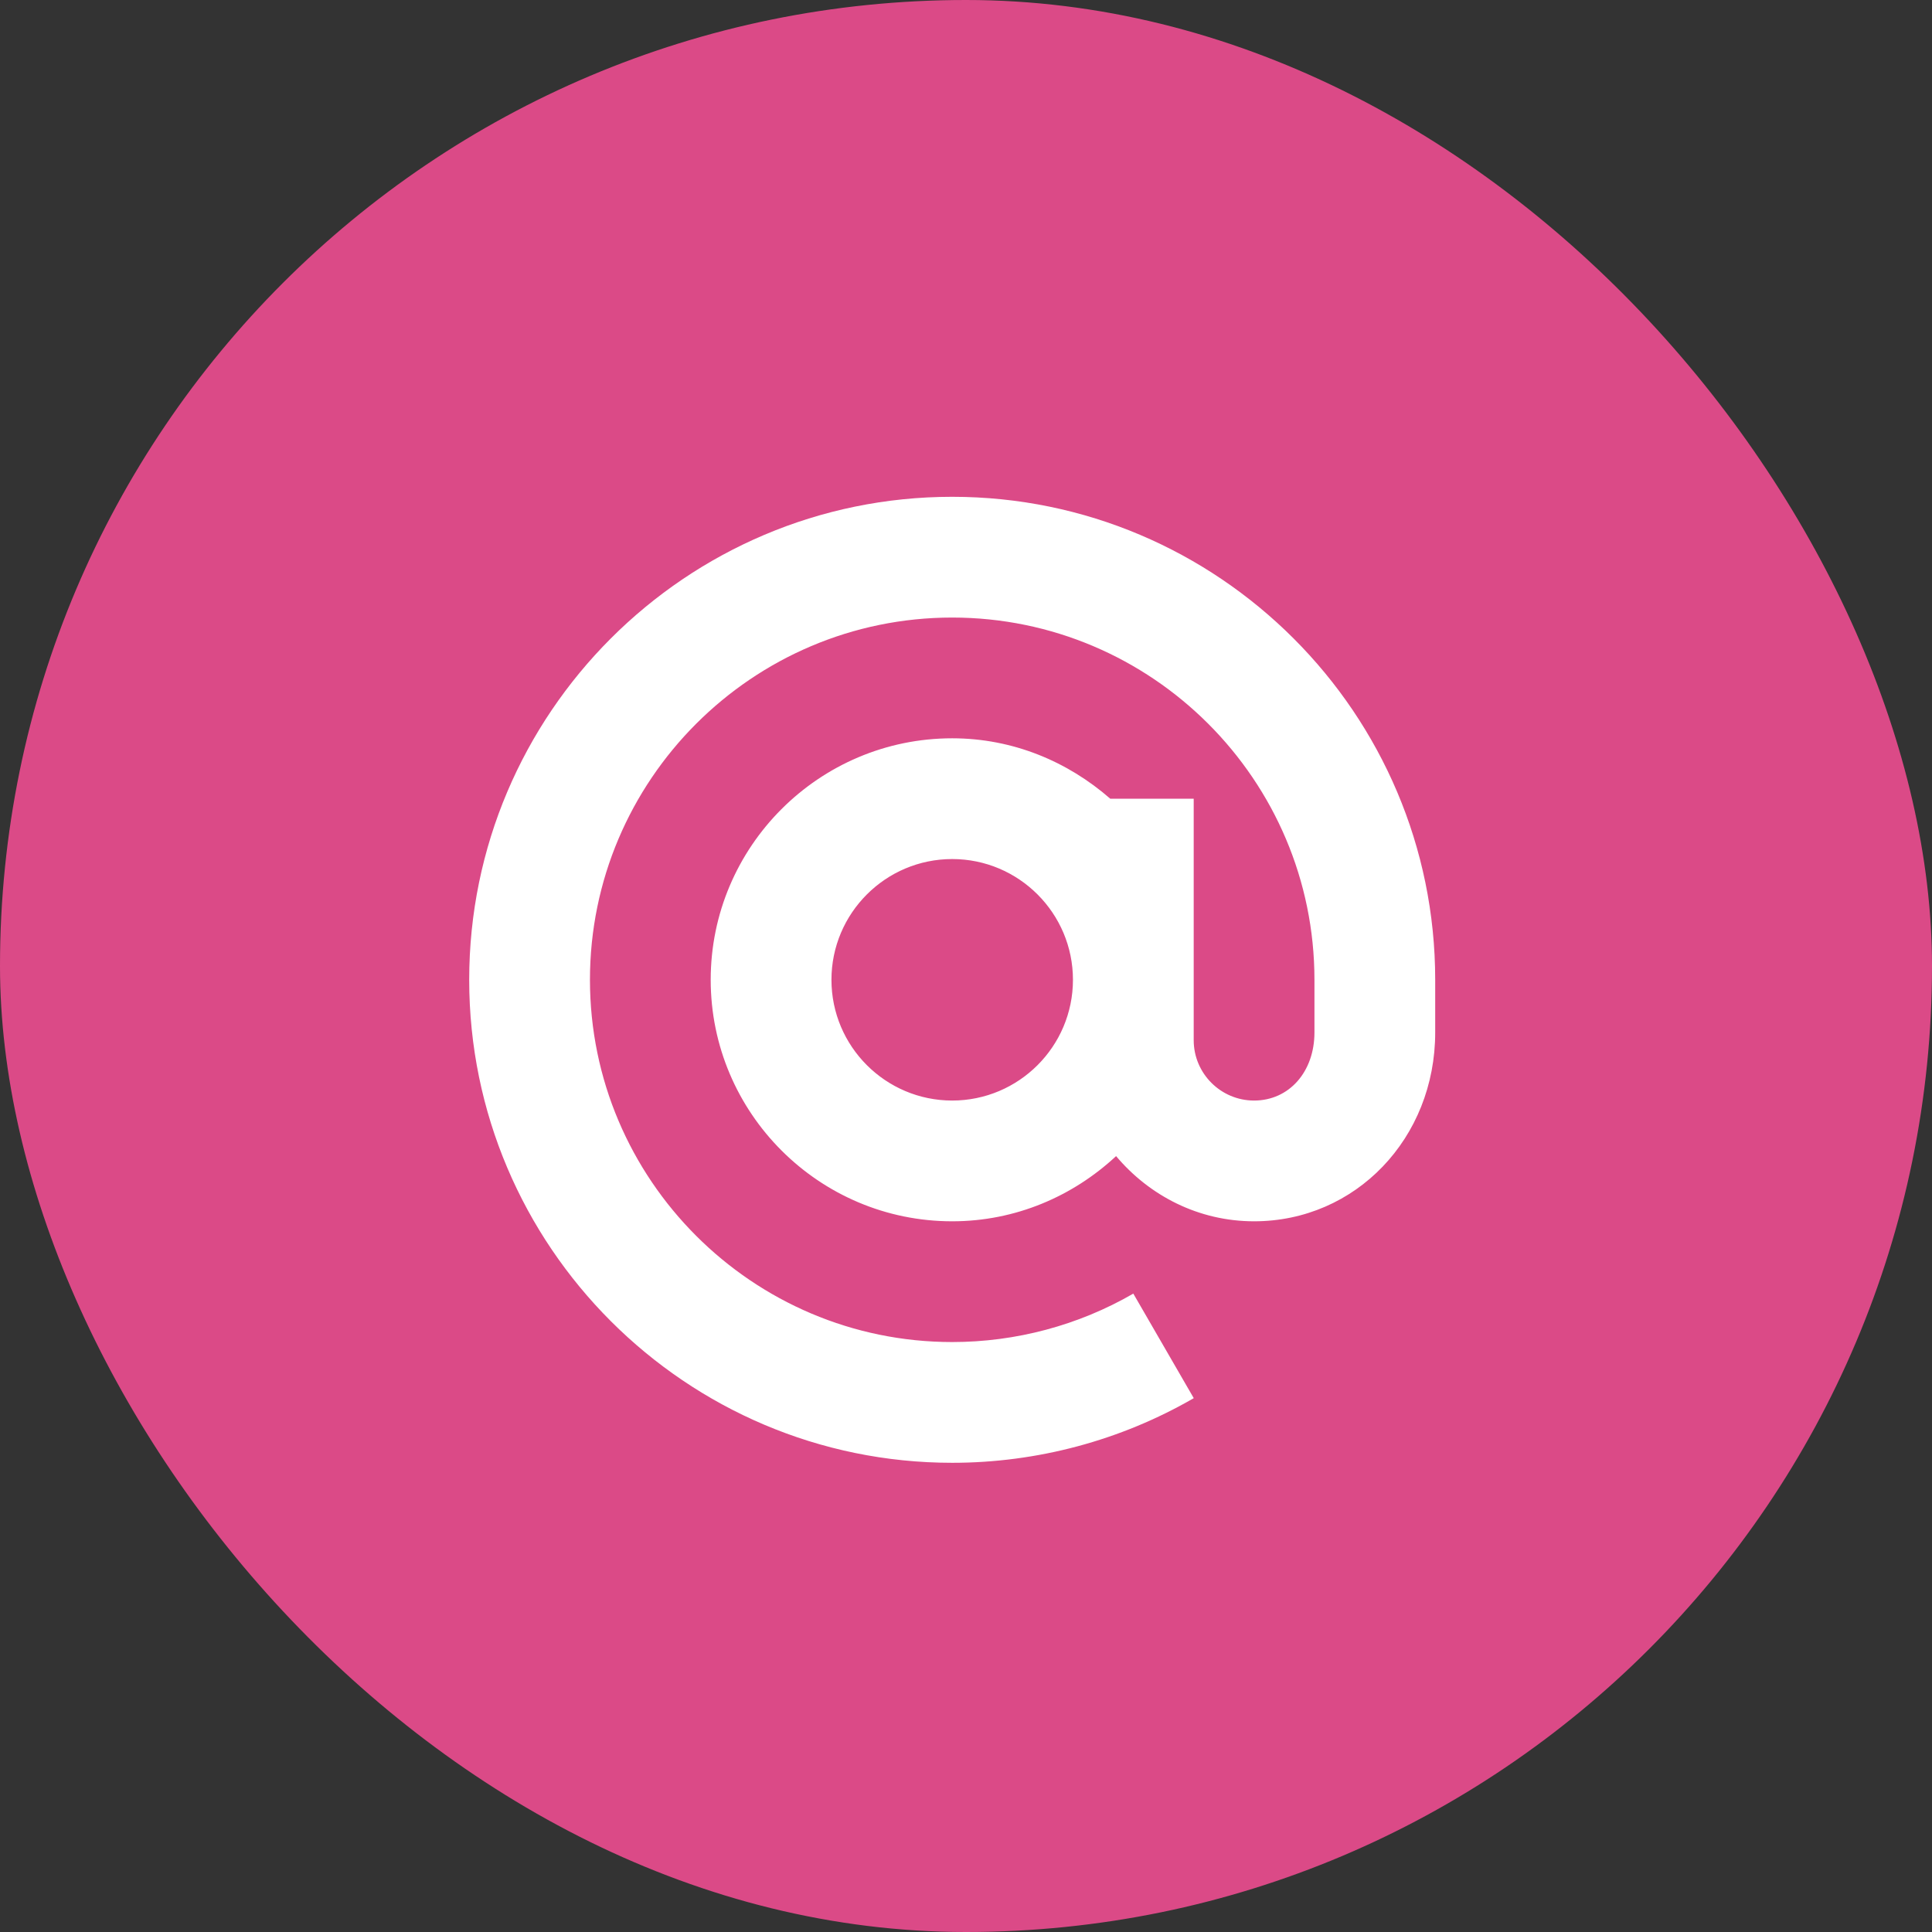 <svg width="70" height="70" viewBox="0 0 70 70" fill="none" xmlns="http://www.w3.org/2000/svg">
<rect x="0" y="0" width="70" height="70" fill="#333333" stroke="none"/>
<rect width="70" height="70" rx="35" fill="#DB4A87"/>
<path d="M34.5 18C24.851 18 17 25.851 17 35.5C17 45.149 24.851 53 34.5 53C37.577 53 40.603 52.19 43.252 50.658L41.062 46.87C39.078 48.018 36.808 48.625 34.5 48.625C27.262 48.625 21.375 42.737 21.375 35.5C21.375 28.262 27.262 22.375 34.5 22.375C41.737 22.375 47.625 28.262 47.625 35.5V37.406C47.625 38.837 46.705 39.875 45.438 39.875C44.232 39.875 43.25 38.893 43.25 37.688V28.938H40.226C38.687 27.593 36.699 26.75 34.5 26.75C29.675 26.75 25.75 30.675 25.75 35.5C25.75 40.325 29.675 44.25 34.5 44.25C36.797 44.25 38.875 43.342 40.438 41.888C41.642 43.32 43.424 44.25 45.438 44.25C49.117 44.25 52 41.243 52 37.406V35.5C52 25.851 44.149 18 34.5 18V18ZM34.5 39.875C32.087 39.875 30.125 37.913 30.125 35.5C30.125 33.087 32.087 31.125 34.5 31.125C36.913 31.125 38.875 33.087 38.875 35.5C38.875 37.913 36.913 39.875 34.5 39.875Z" fill="white"/>
</svg>
